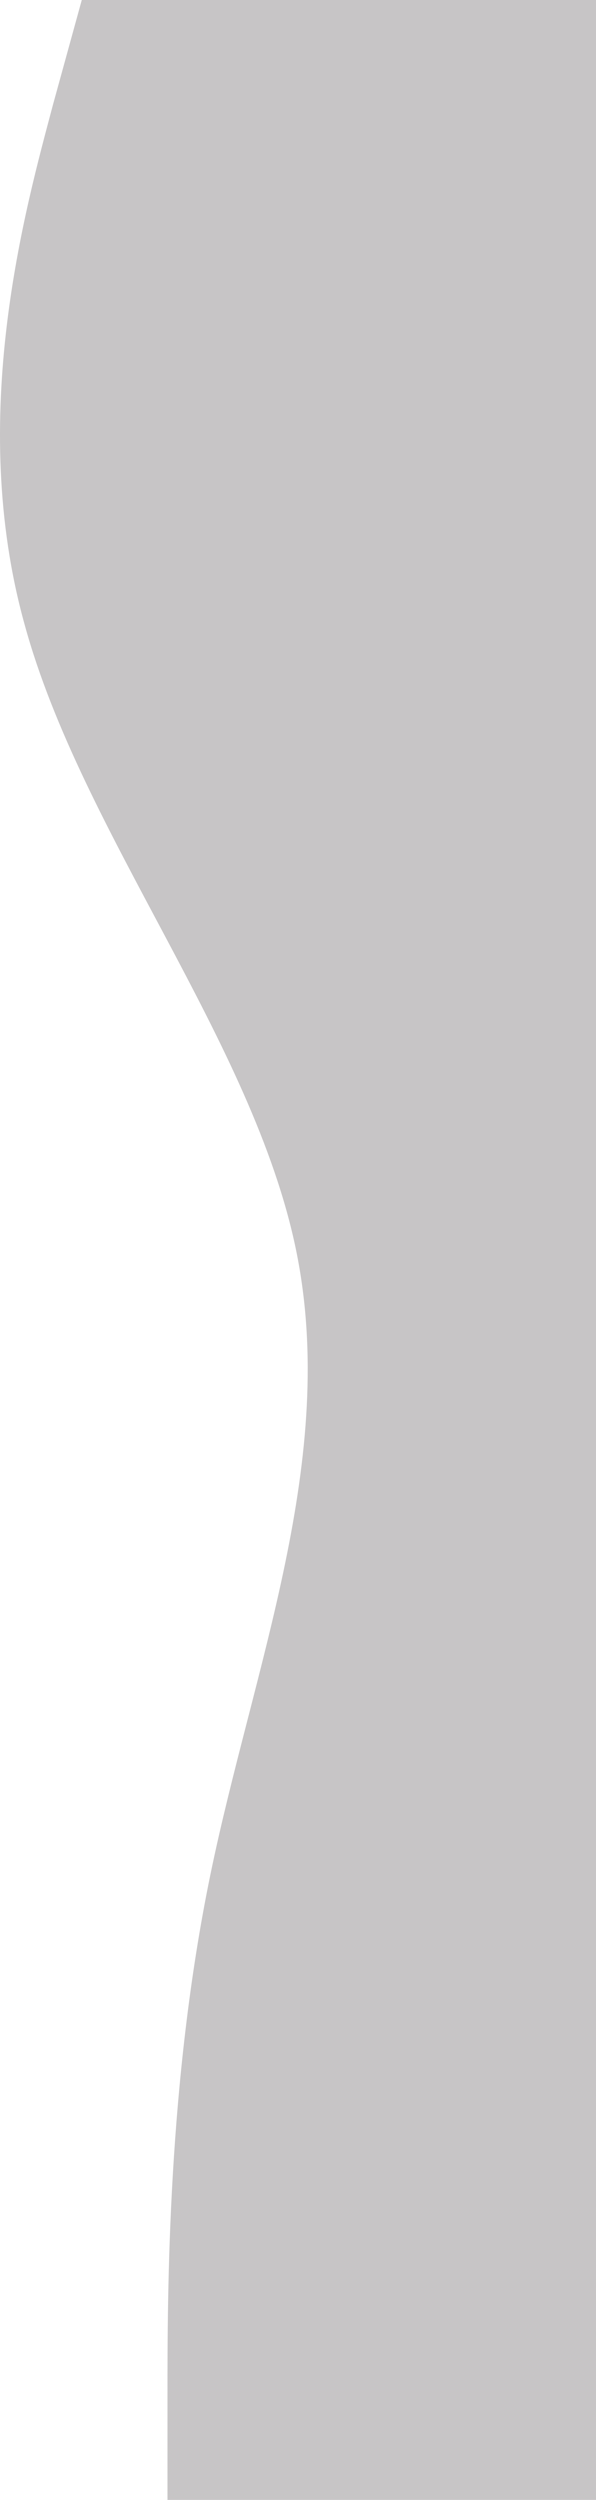 <svg width="216" height="905" viewBox="0 0 216 905" fill="none" xmlns="http://www.w3.org/2000/svg">
<path d="M60.697 905V867.292C60.697 829.583 60.697 754.167 76.227 678.75C91.758 603.333 122.818 527.917 107.288 452.5C91.758 377.083 29.637 301.667 8.962 226.25C-12.101 150.833 9.253 75.417 19.251 37.708L29.637 0H216V37.708C216 75.417 216 150.833 216 226.25C216 301.667 216 377.083 216 452.5C216 527.917 216 603.333 216 678.75C216 754.167 216 829.583 216 867.292V905H60.697Z" fill="#C7C5C6"/>
</svg>
